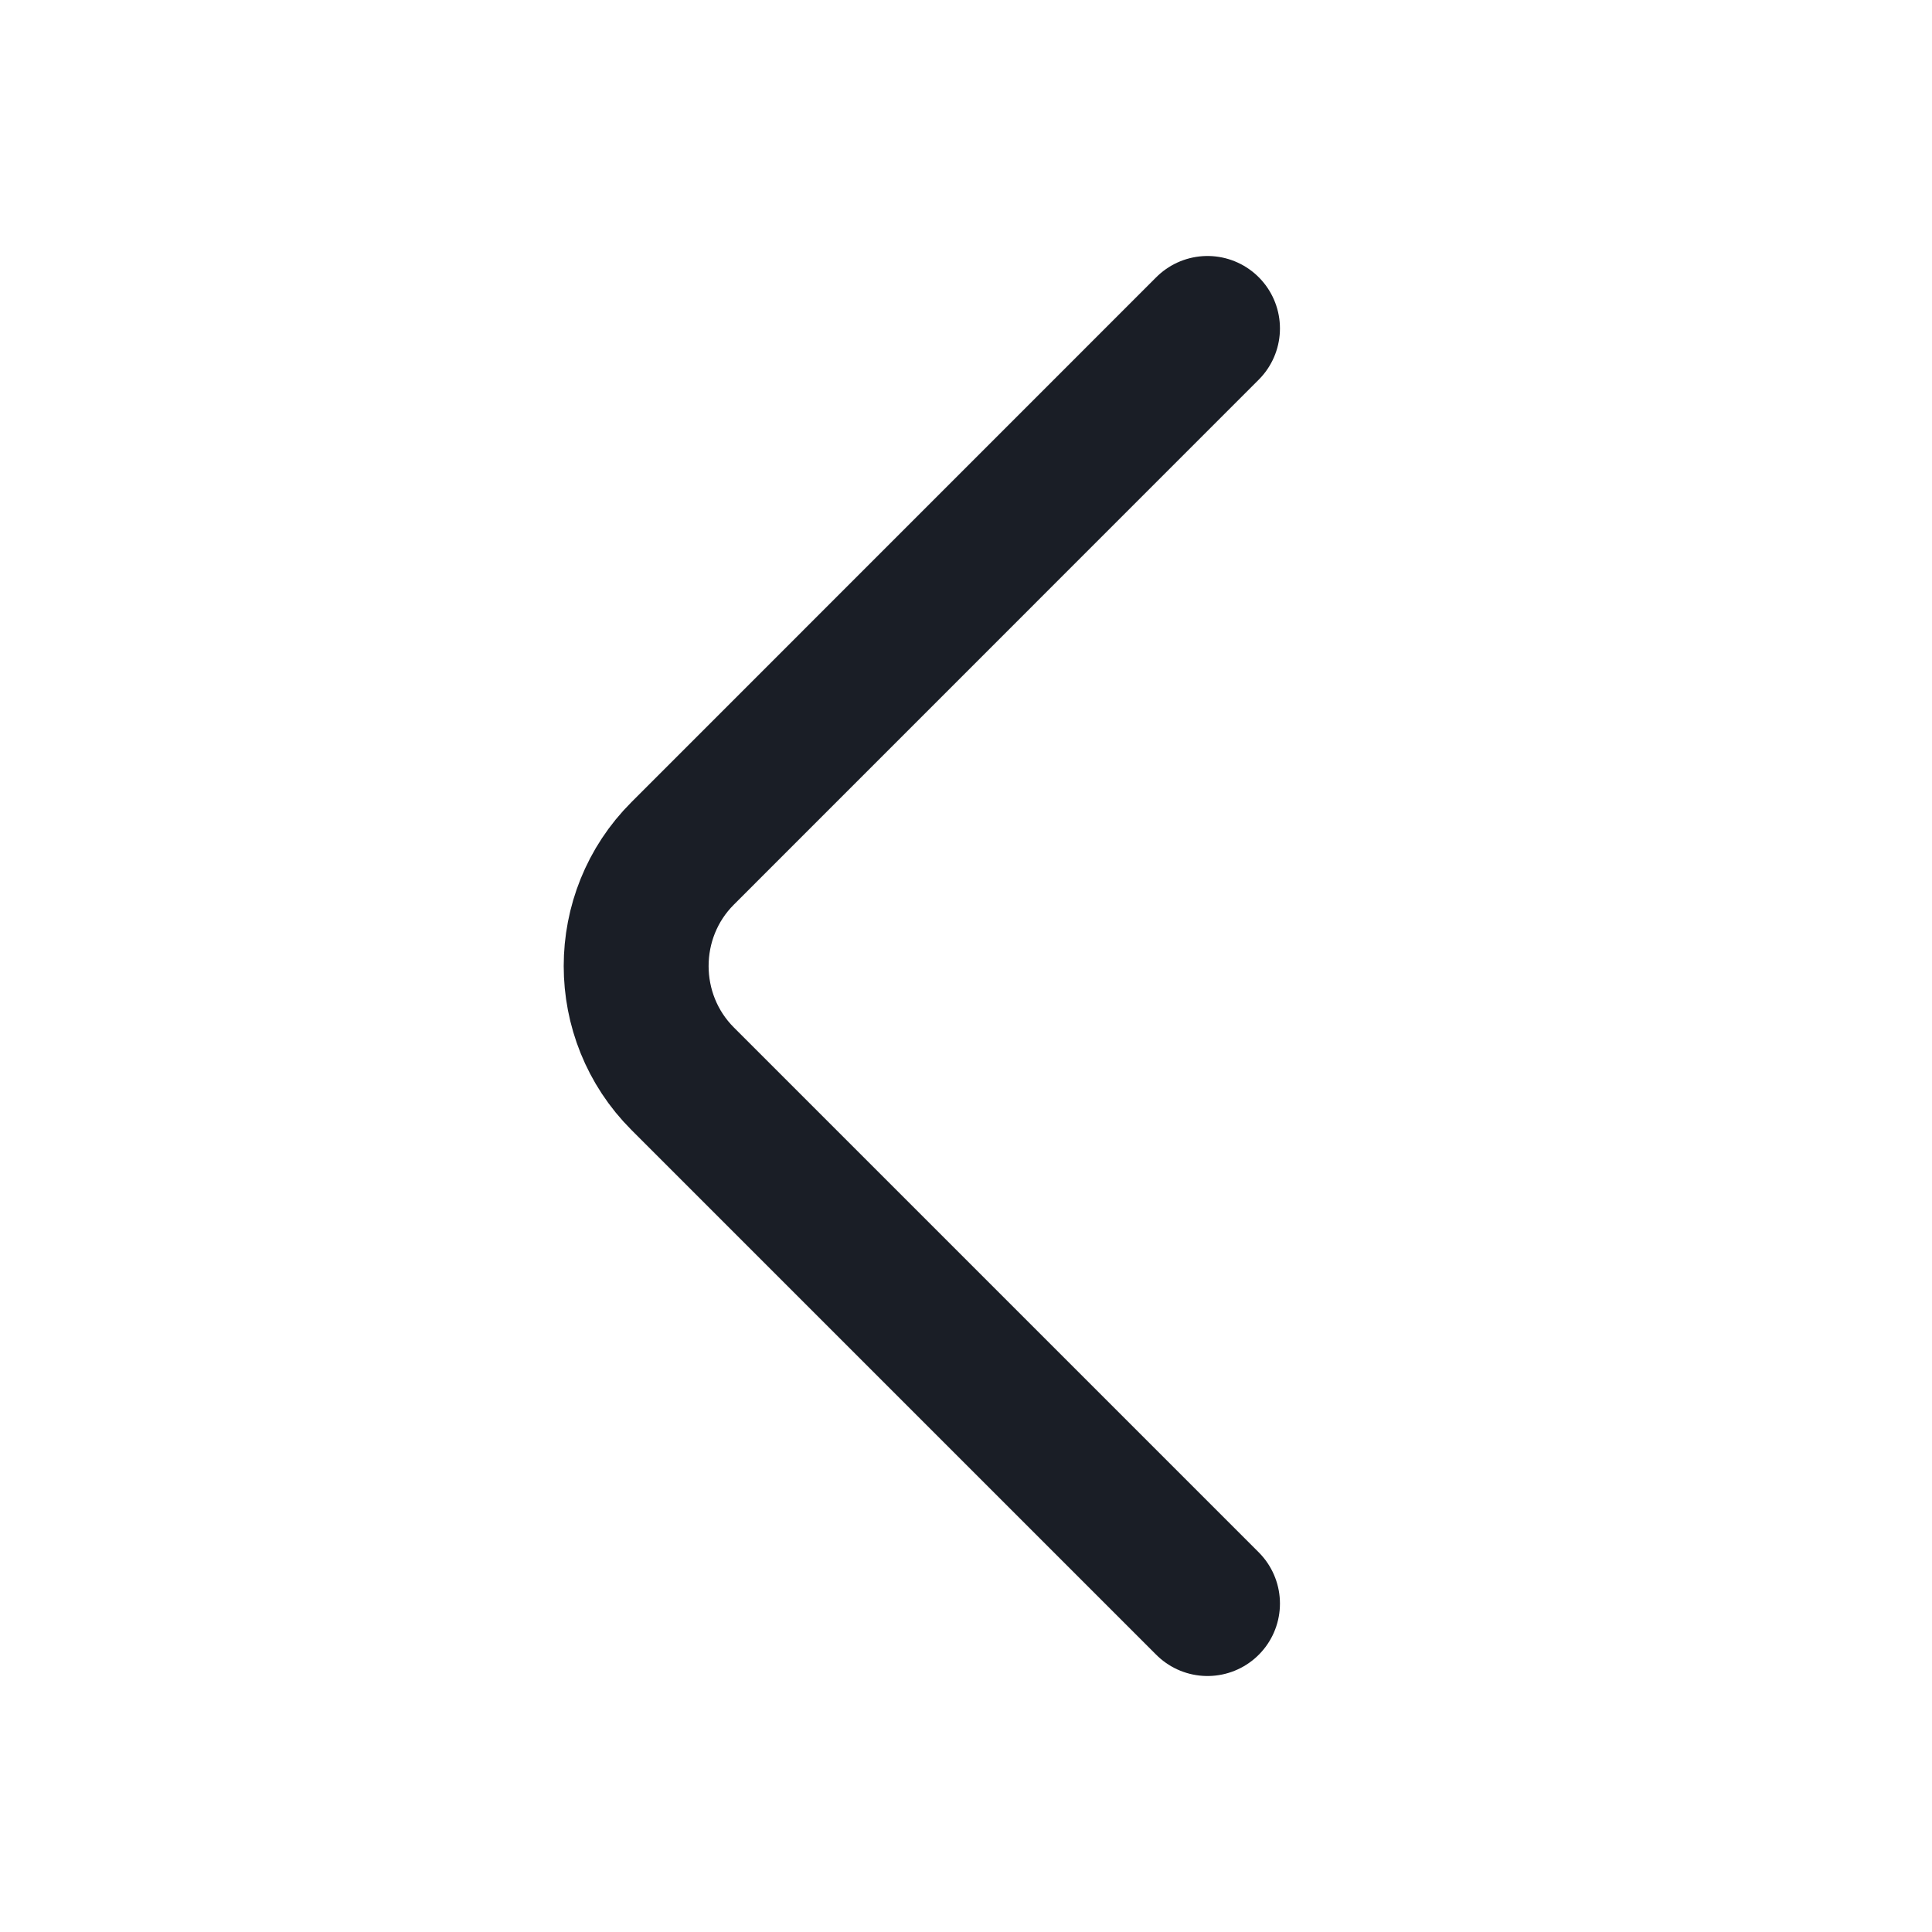<svg width="20" height="20" viewBox="0 0 20 20" fill="none" xmlns="http://www.w3.org/2000/svg">
<path d="M12.5 16.6L7.067 11.167C6.425 10.525 6.425 9.475 7.067 8.834L12.5 3.4" stroke="#1A1E26" stroke-width="1.5" stroke-miterlimit="10" stroke-linecap="round" stroke-linejoin="round"/>
</svg>
